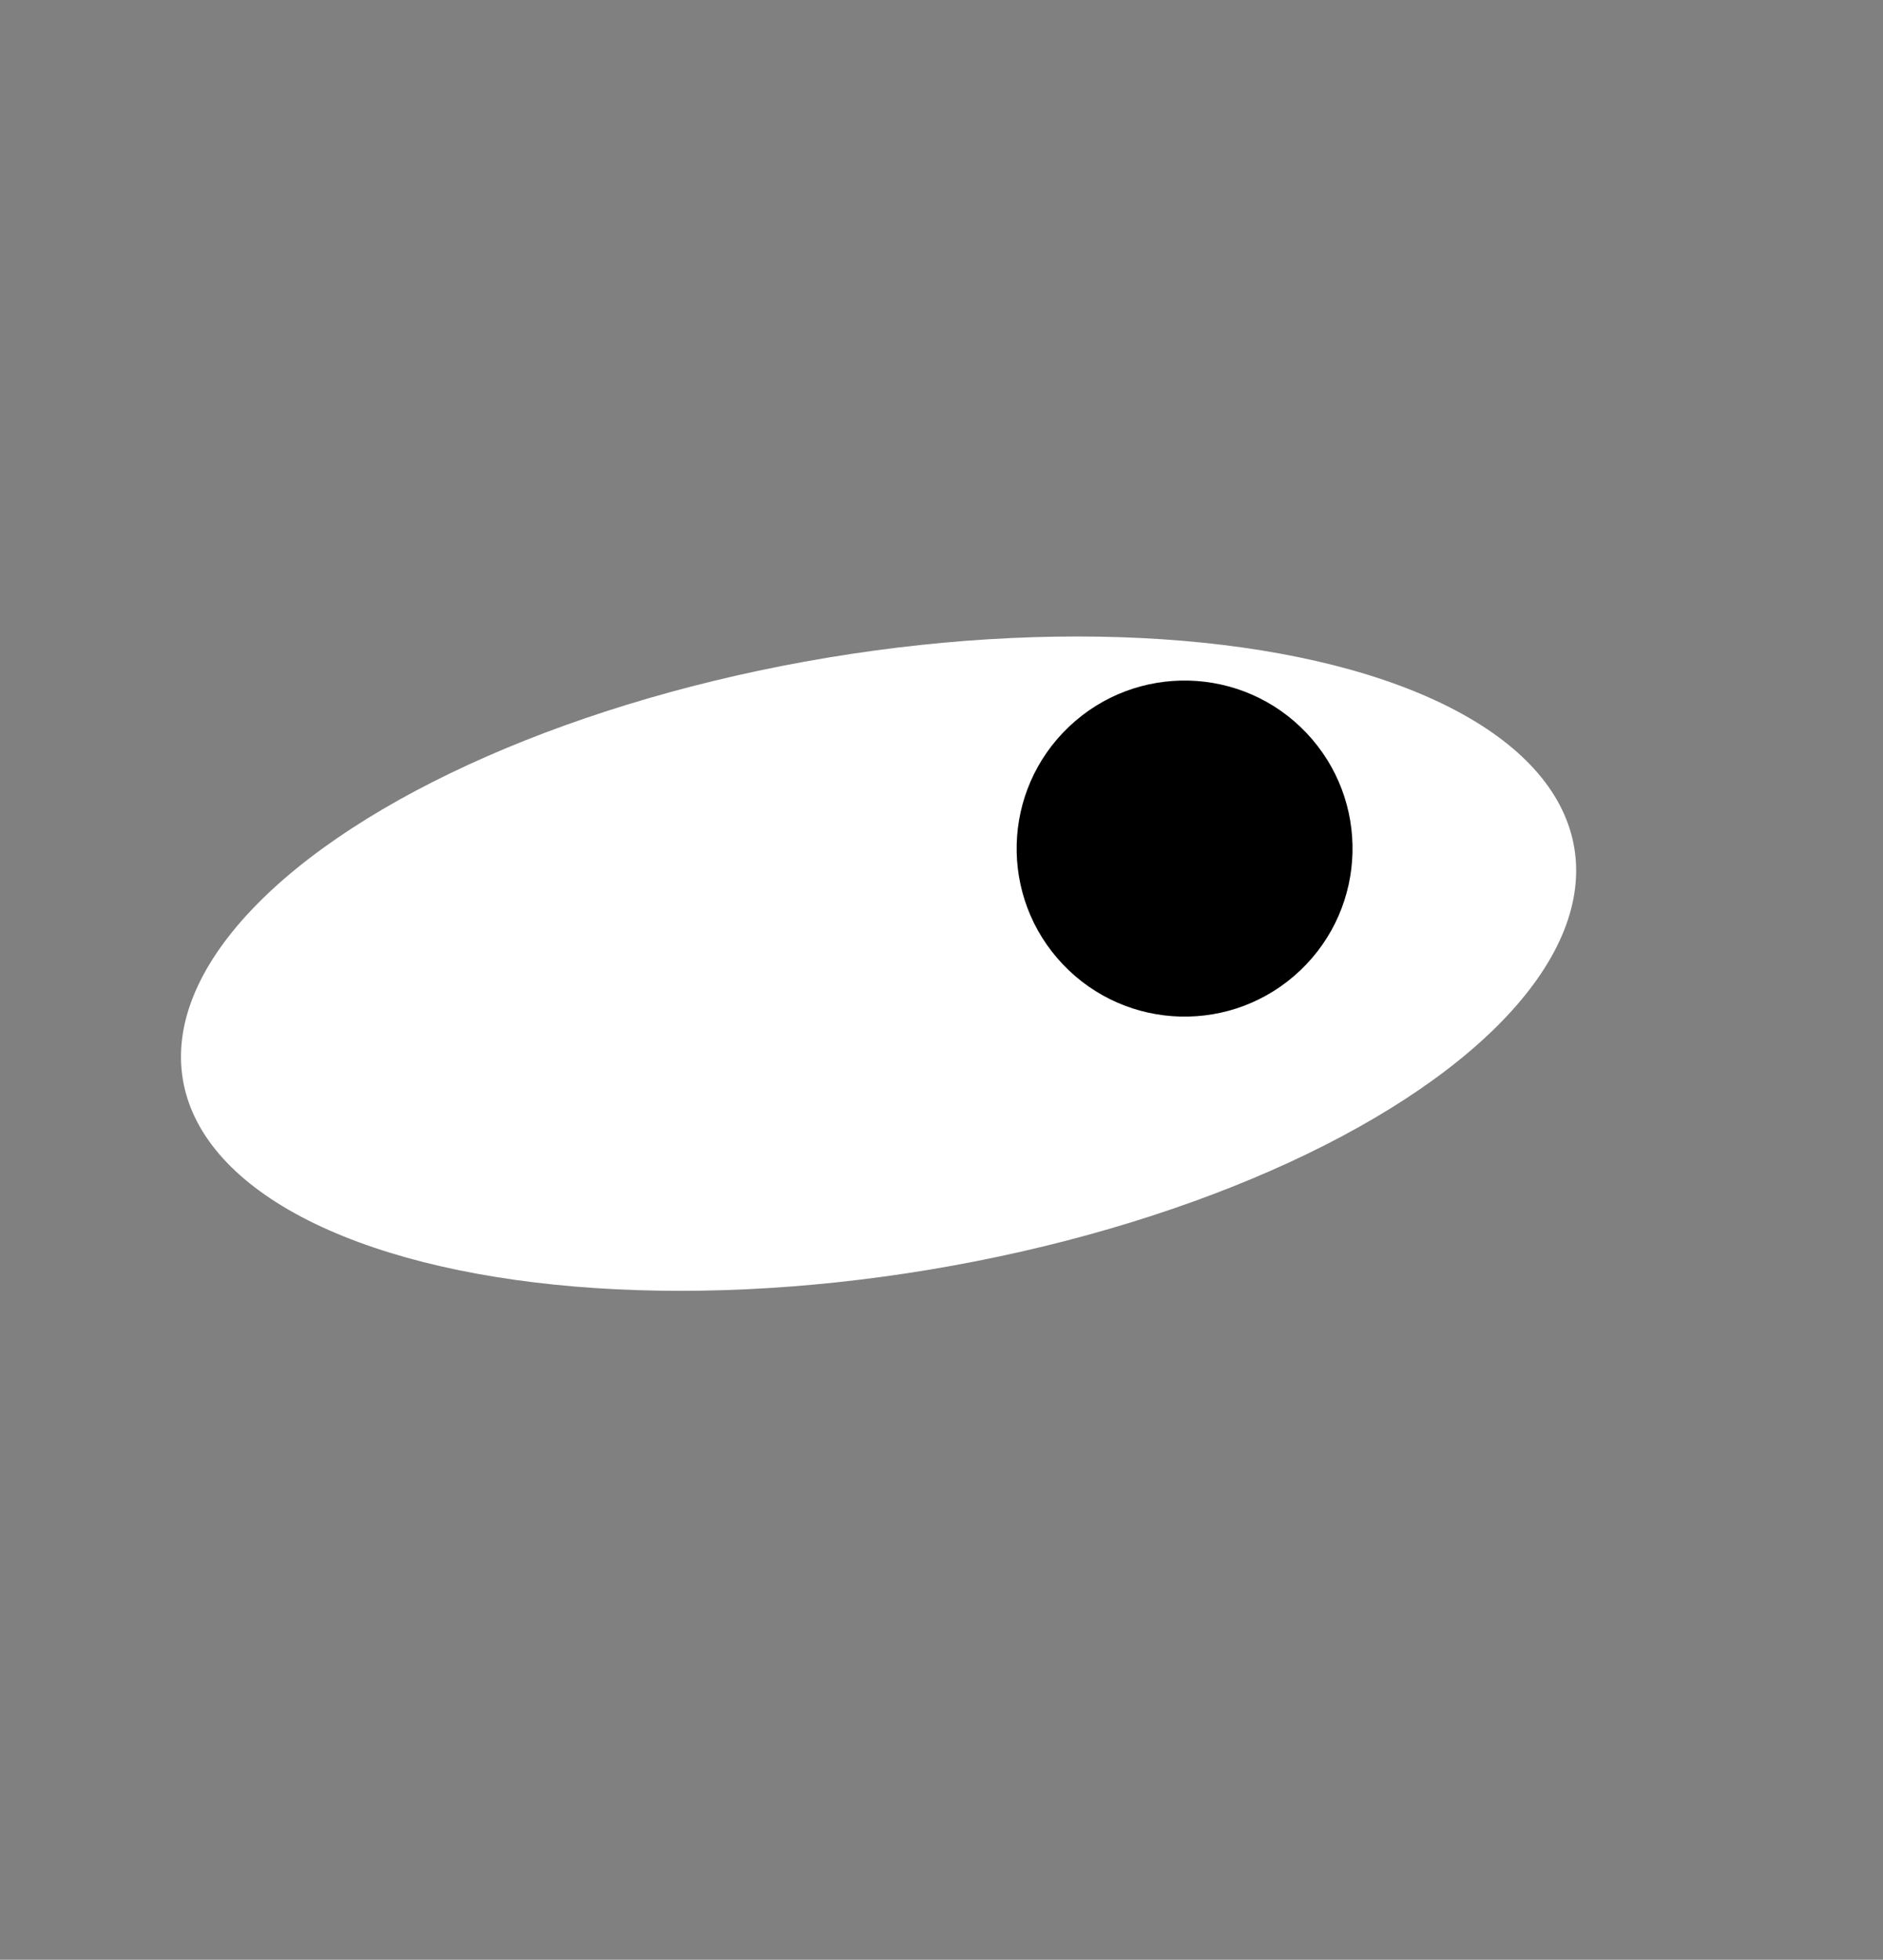 <svg width="298" height="310" viewBox="0 0 298 310" fill="none" xmlns="http://www.w3.org/2000/svg">
<rect x="0" y="0" width="298" height="310" fill="#808080" stroke="none"/>
<ellipse cx="139.04" cy="152.436" rx="49.071" ry="111.618" transform="rotate(-99.439 139.04 152.436)" fill="white"/>
<circle cx="187.471" cy="134.232" r="26.579" transform="rotate(-43.538 187.471 134.232)" fill="black"/>
</svg>
